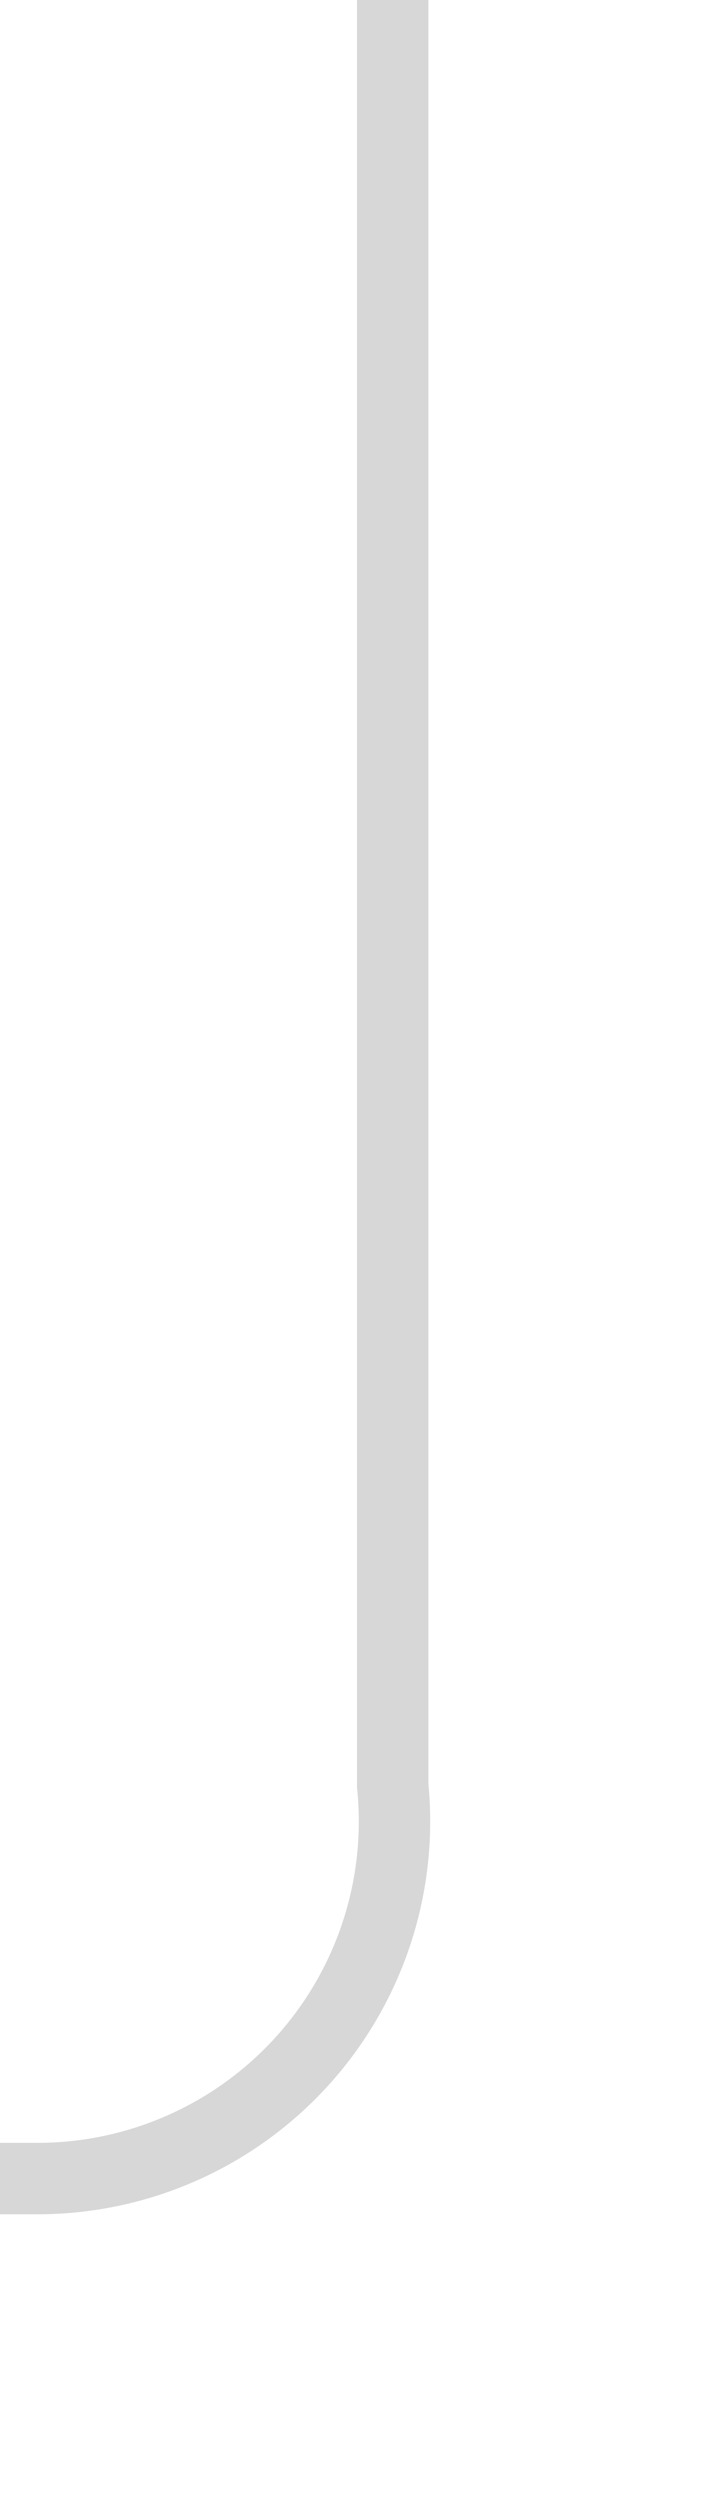 ﻿<?xml version="1.0" encoding="utf-8"?>
<svg version="1.1" xmlns:xlink="http://www.w3.org/1999/xlink" width="10px" height="35px" preserveAspectRatio="xMidYMin meet" viewBox="1622 550  8 35" xmlns="http://www.w3.org/2000/svg">
  <path d="M 1626.5 550  L 1626.5 575  A 5 5 0 0 1 1621.5 580.5 L 1596 580.5  A 5 5 0 0 0 1591.5 585.5 L 1591.5 585  " stroke-width="1" stroke="#d7d7d7" fill="none" />
  <path d="M 1585.2 584  L 1591.5 590  L 1597.8 584  L 1585.2 584  Z " fill-rule="nonzero" fill="#d7d7d7" stroke="none" />
</svg>